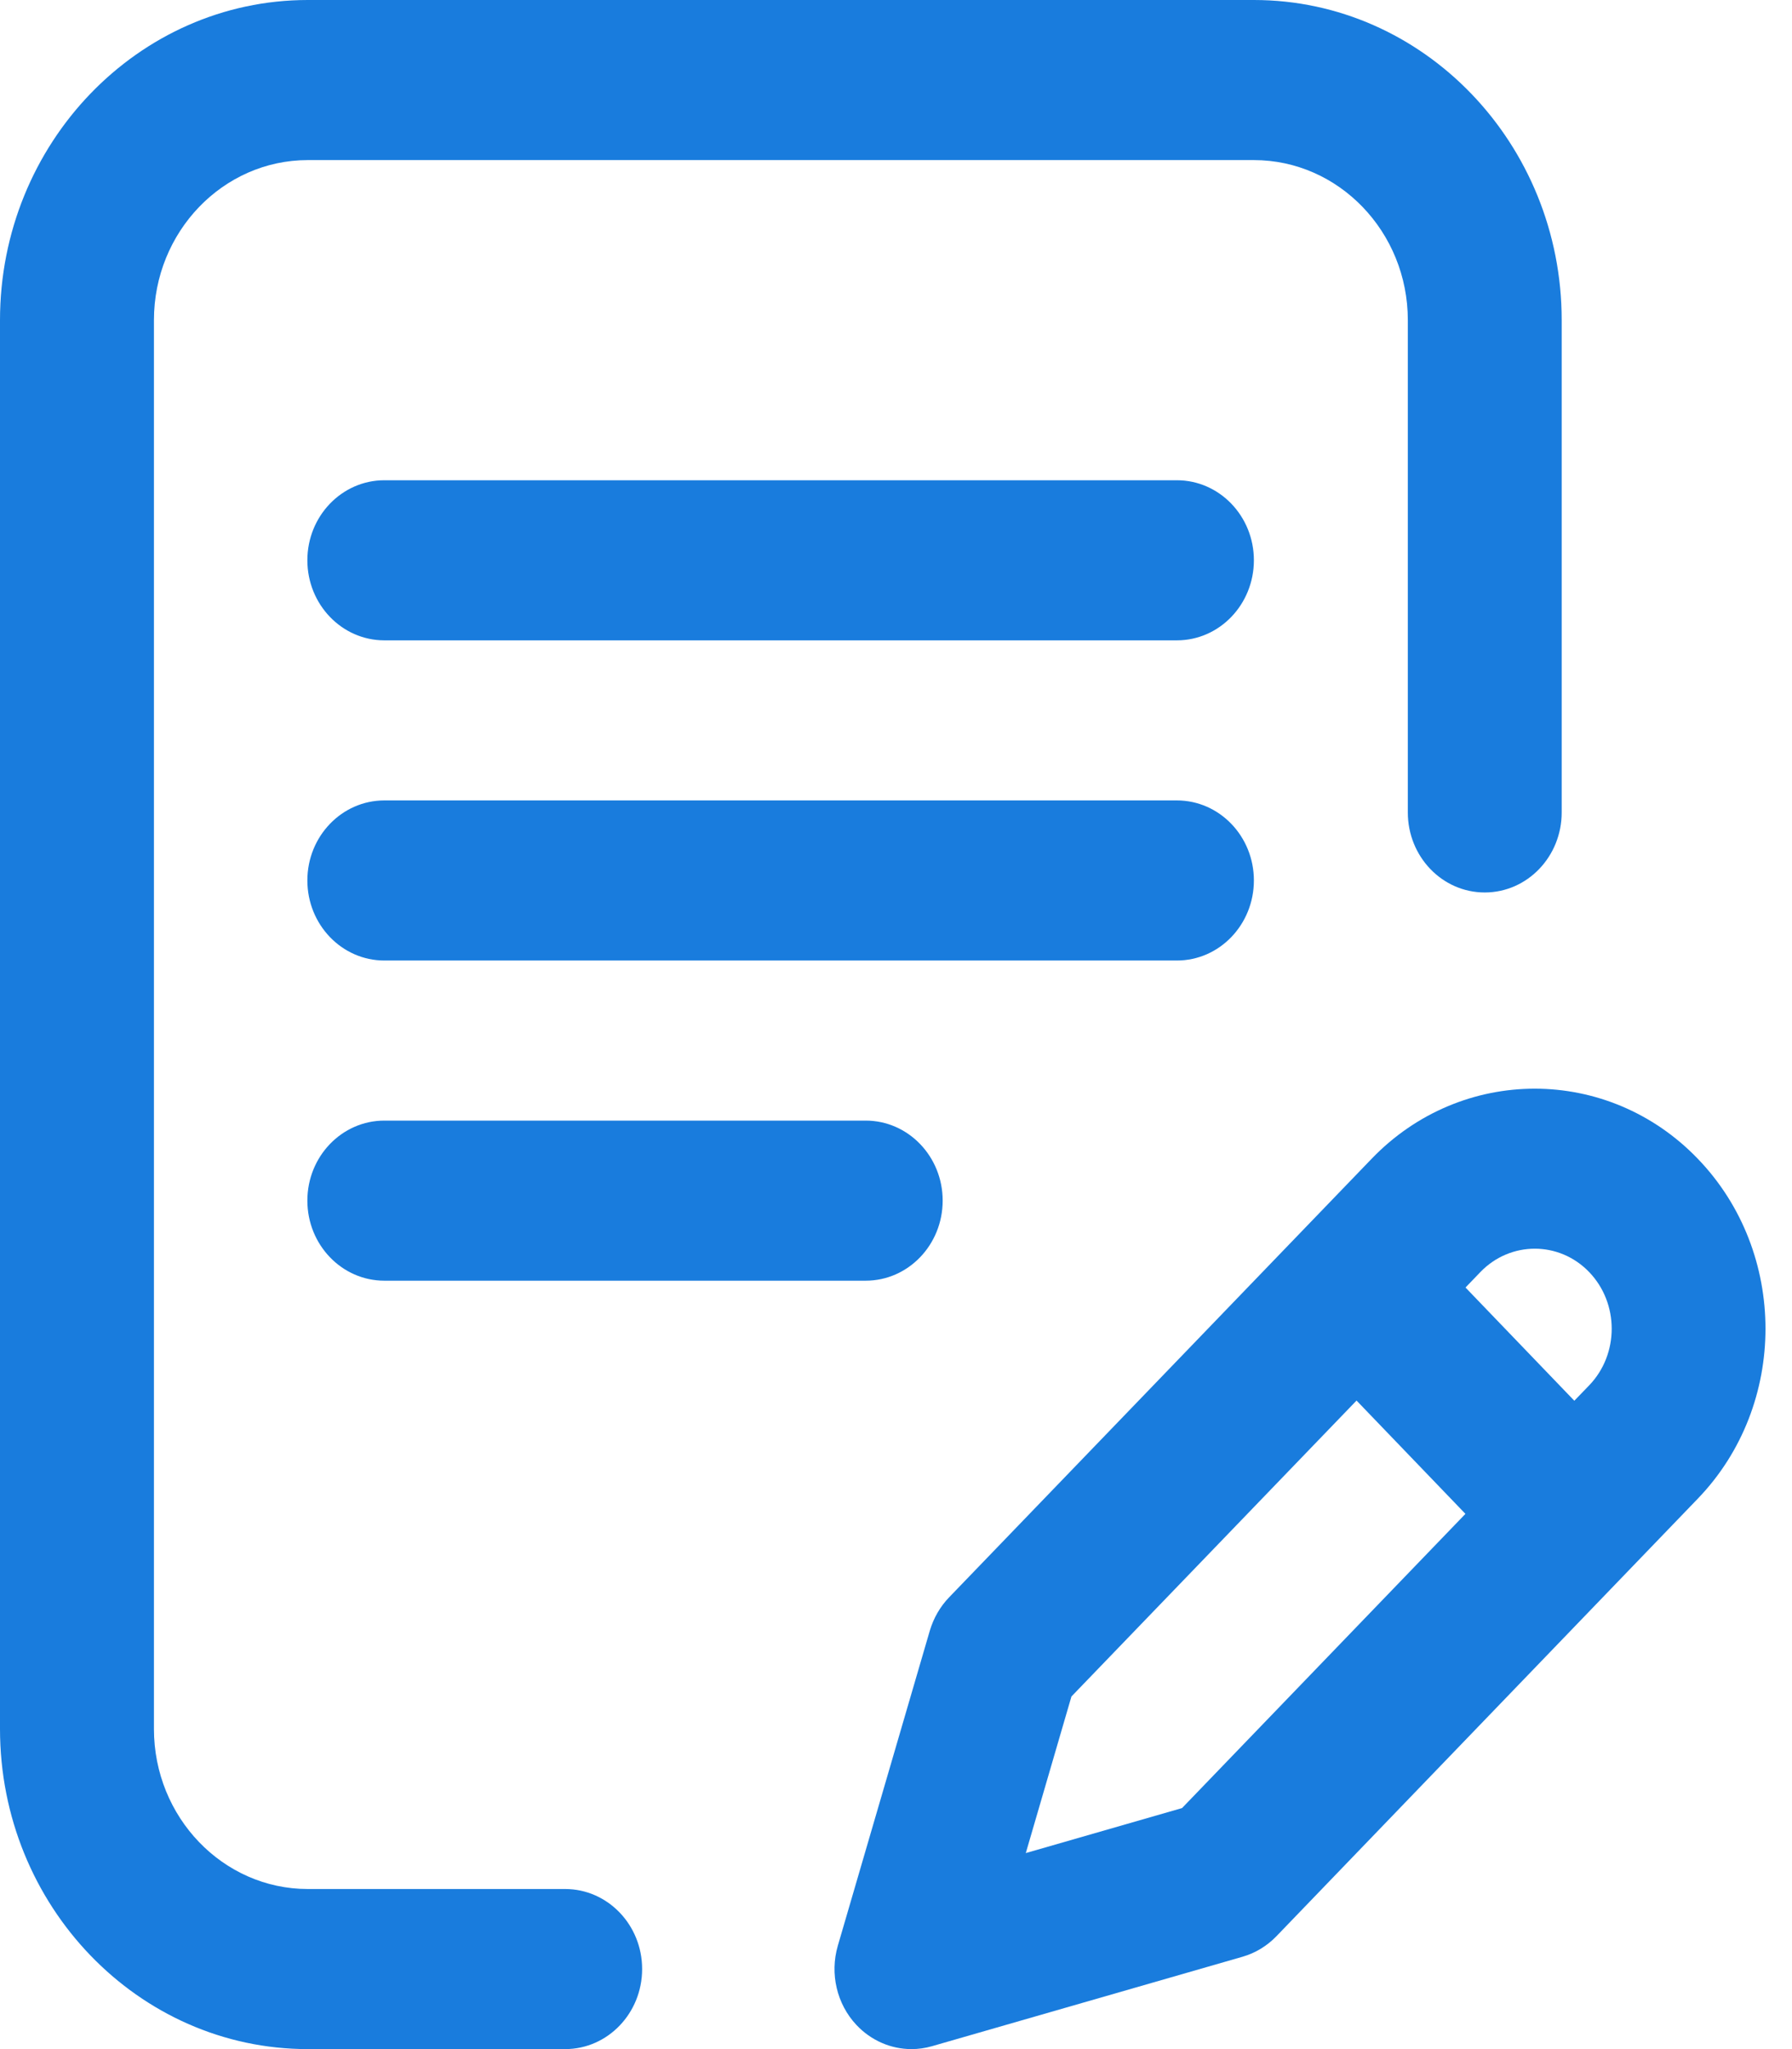 <svg width="21" height="24" viewBox="0 0 21 24" fill="none" xmlns="http://www.w3.org/2000/svg">
<path d="M14.694 10.312C14.694 9.795 14.29 9.375 13.792 9.375H4.504C4.006 9.375 3.602 9.795 3.602 10.312C3.602 10.83 4.006 11.25 4.504 11.25H13.792C14.29 11.25 14.694 10.83 14.694 10.312Z" fill="#197CDD"/>
<path d="M4.504 13.125C4.006 13.125 3.602 13.545 3.602 14.062C3.602 14.58 4.006 15 4.504 15H10.145C10.643 15 11.047 14.58 11.047 14.062C11.047 13.545 10.643 13.125 10.145 13.125H4.504Z" fill="#197CDD"/>
<path d="M6.623 22.125H3.607C2.613 22.125 1.804 21.284 1.804 20.25V3.75C1.804 2.716 2.613 1.875 3.607 1.875H14.694C15.688 1.875 16.498 2.716 16.498 3.75V9.516C16.498 10.033 16.901 10.453 17.399 10.453C17.898 10.453 18.301 10.033 18.301 9.516V3.75C18.301 1.682 16.683 0 14.694 0H3.607C1.618 0 0 1.682 0 3.75V20.25C0 22.318 1.618 24 3.607 24H6.623C7.121 24 7.525 23.58 7.525 23.062C7.525 22.545 7.121 22.125 6.623 22.125Z" fill="#197CDD"/>
<path d="M19.898 13.574C18.844 12.477 17.127 12.477 16.073 13.573L11.122 18.709C11.017 18.818 10.94 18.952 10.896 19.1L9.818 22.79C9.723 23.117 9.806 23.472 10.036 23.717C10.208 23.9 10.441 24 10.681 24C10.761 24 10.842 23.989 10.922 23.966L14.562 22.918C14.711 22.875 14.848 22.792 14.958 22.678L19.898 17.551C20.953 16.455 20.953 14.67 19.898 13.574ZM13.852 21.177L12.021 21.704L12.556 19.87L15.897 16.404L17.173 17.731L13.852 21.177ZM18.624 16.225L18.449 16.406L17.174 15.08L17.348 14.899C17.7 14.534 18.272 14.534 18.623 14.899C18.975 15.265 18.975 15.86 18.624 16.225Z" fill="#197CDD"/>
<path d="M13.792 5.625H4.504C4.006 5.625 3.602 6.045 3.602 6.562C3.602 7.08 4.006 7.5 4.504 7.5H13.792C14.29 7.5 14.694 7.08 14.694 6.562C14.694 6.045 14.29 5.625 13.792 5.625Z" fill="#197CDD"/>
</svg>
